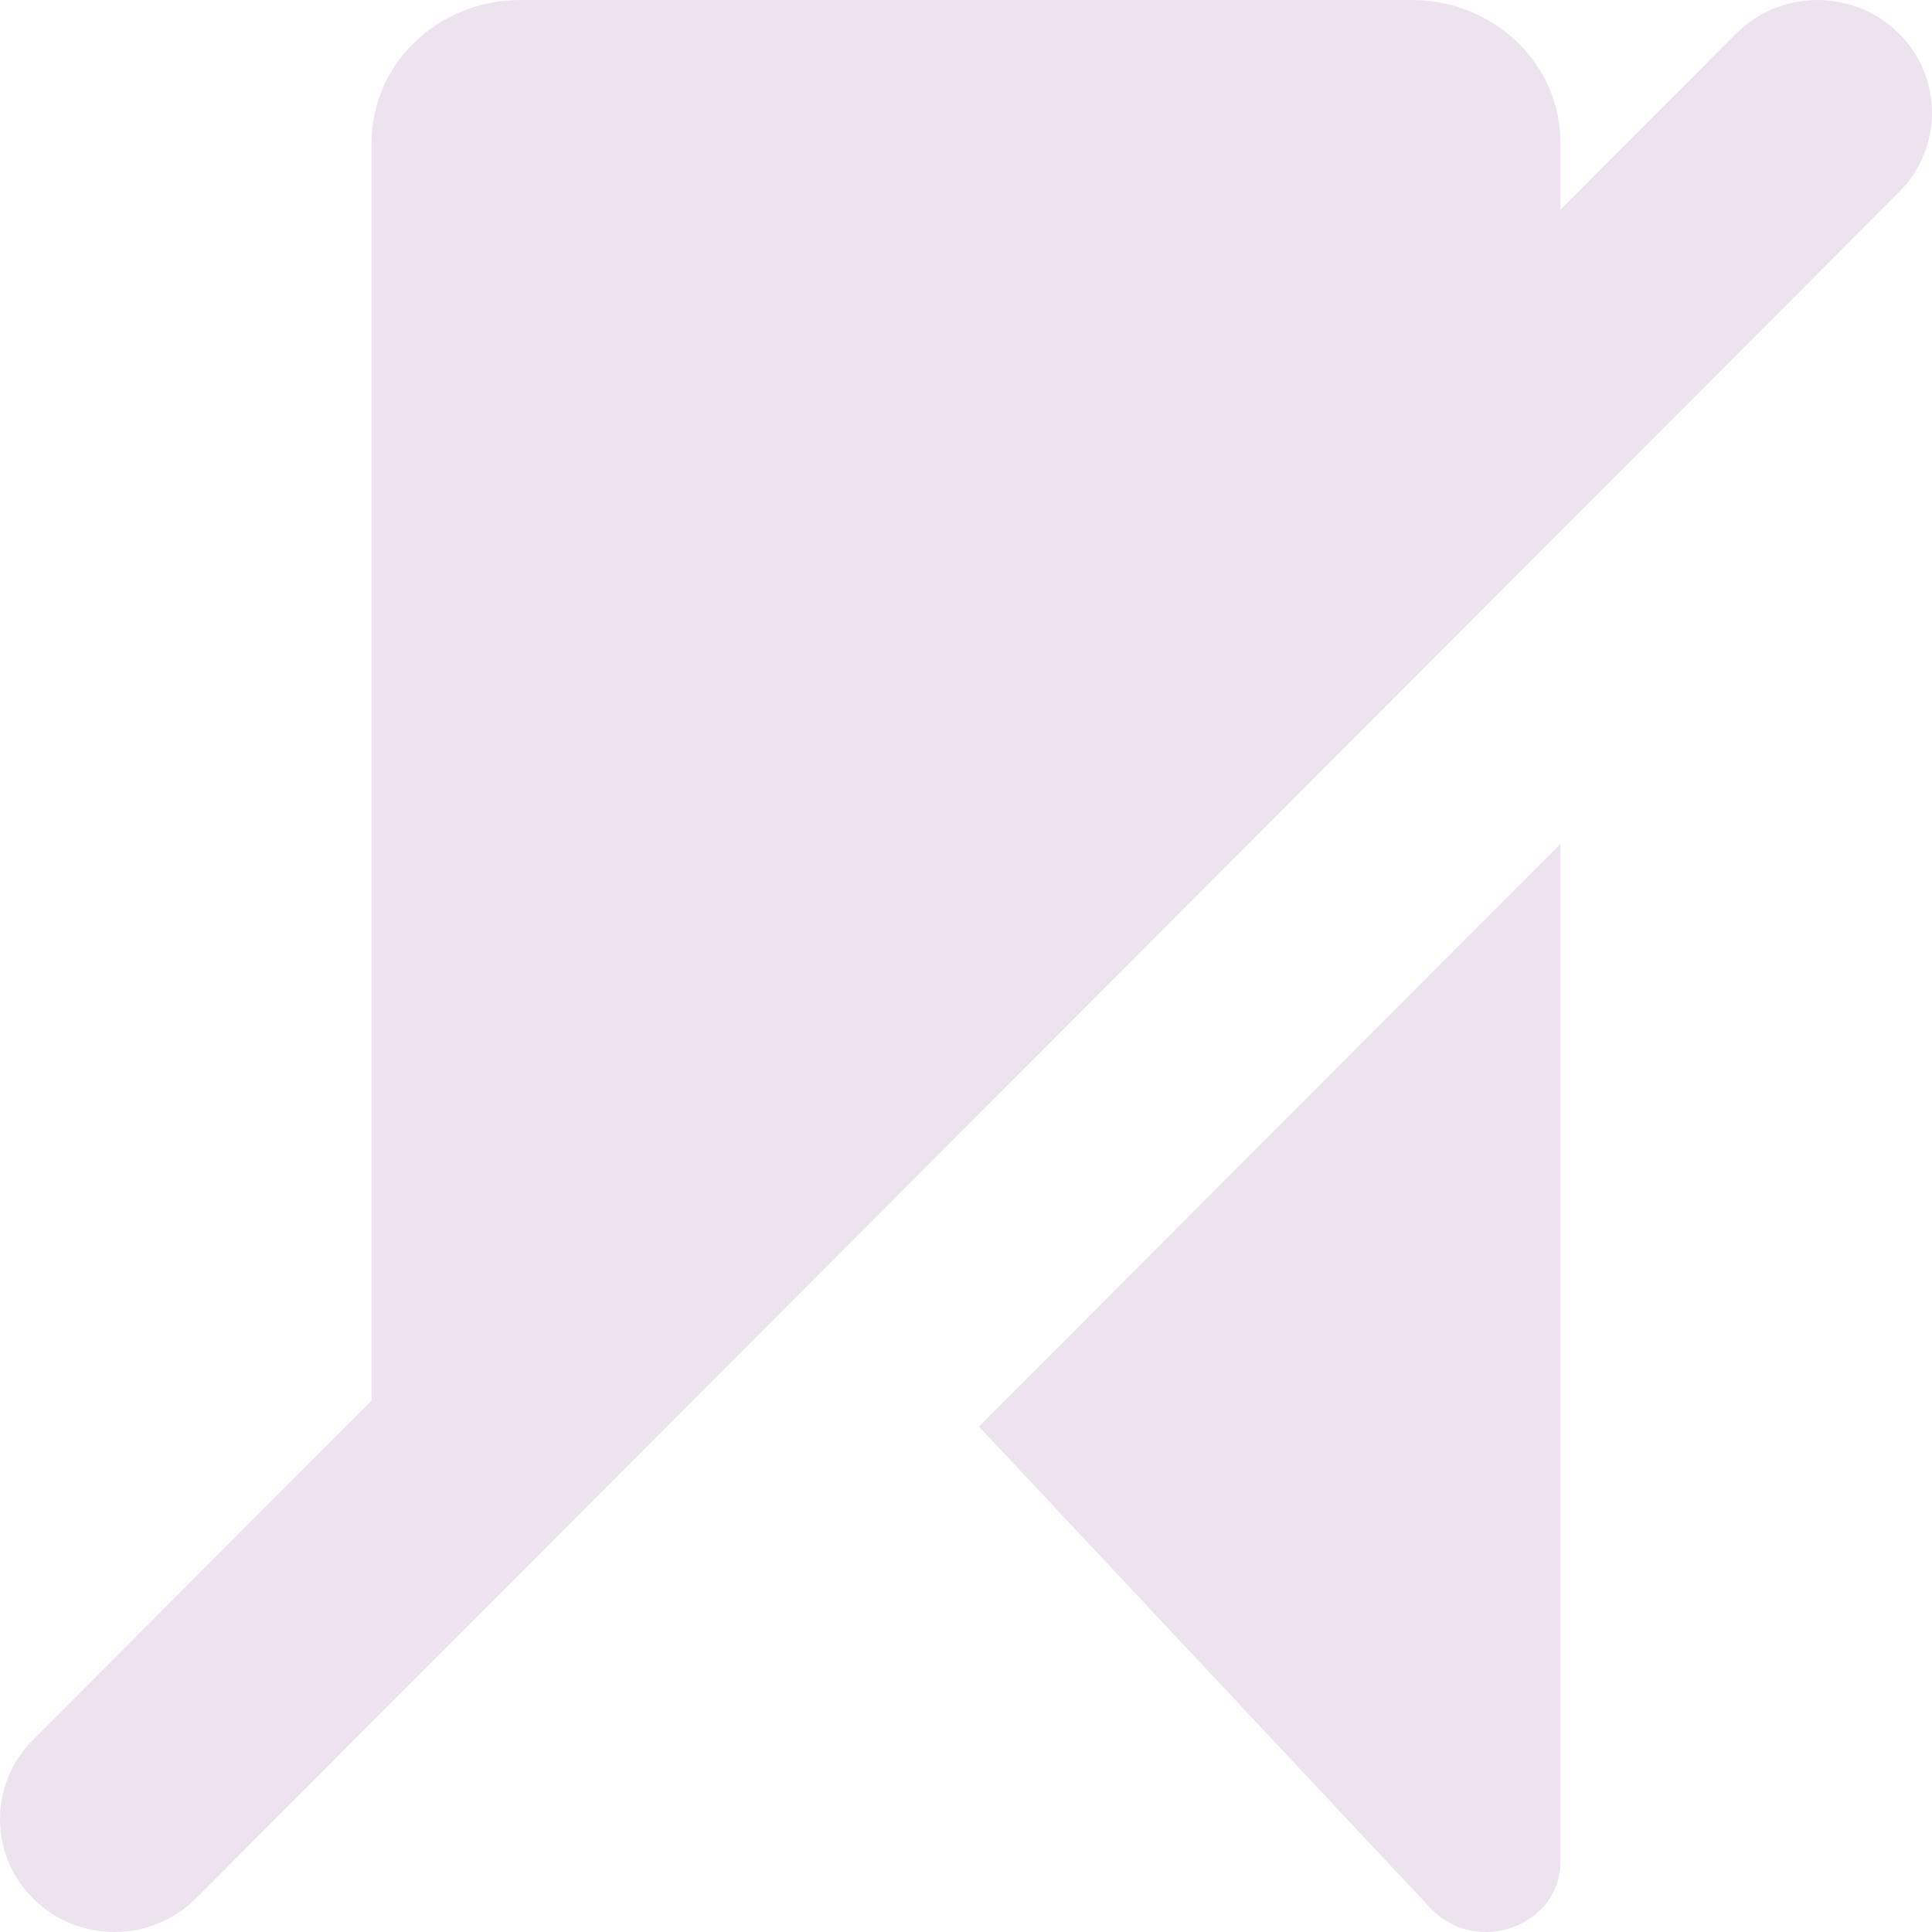 <svg width="45" height="45" viewBox="0 0 45 45" fill="none" xmlns="http://www.w3.org/2000/svg">
<path d="M44.204 0.755C45.254 1.774 45.267 3.438 44.234 4.473L4.565 44.215C3.532 45.25 1.845 45.263 0.796 44.245C-0.254 43.226 -0.267 41.562 0.766 40.527L8.654 32.624V3.321C8.654 1.487 10.204 7.23725e-09 12.115 7.23725e-09H32.885C34.796 7.23725e-09 36.346 1.487 36.346 3.321V4.881L40.435 0.785C41.468 -0.25 43.155 -0.263 44.204 0.755Z" fill="#EDE3EF"/>
<path d="M22.801 33.227L36.346 19.656V43.365C36.346 44.868 34.374 45.572 33.319 44.446L22.801 33.227Z" fill="#EDE3EF"/>
</svg>
